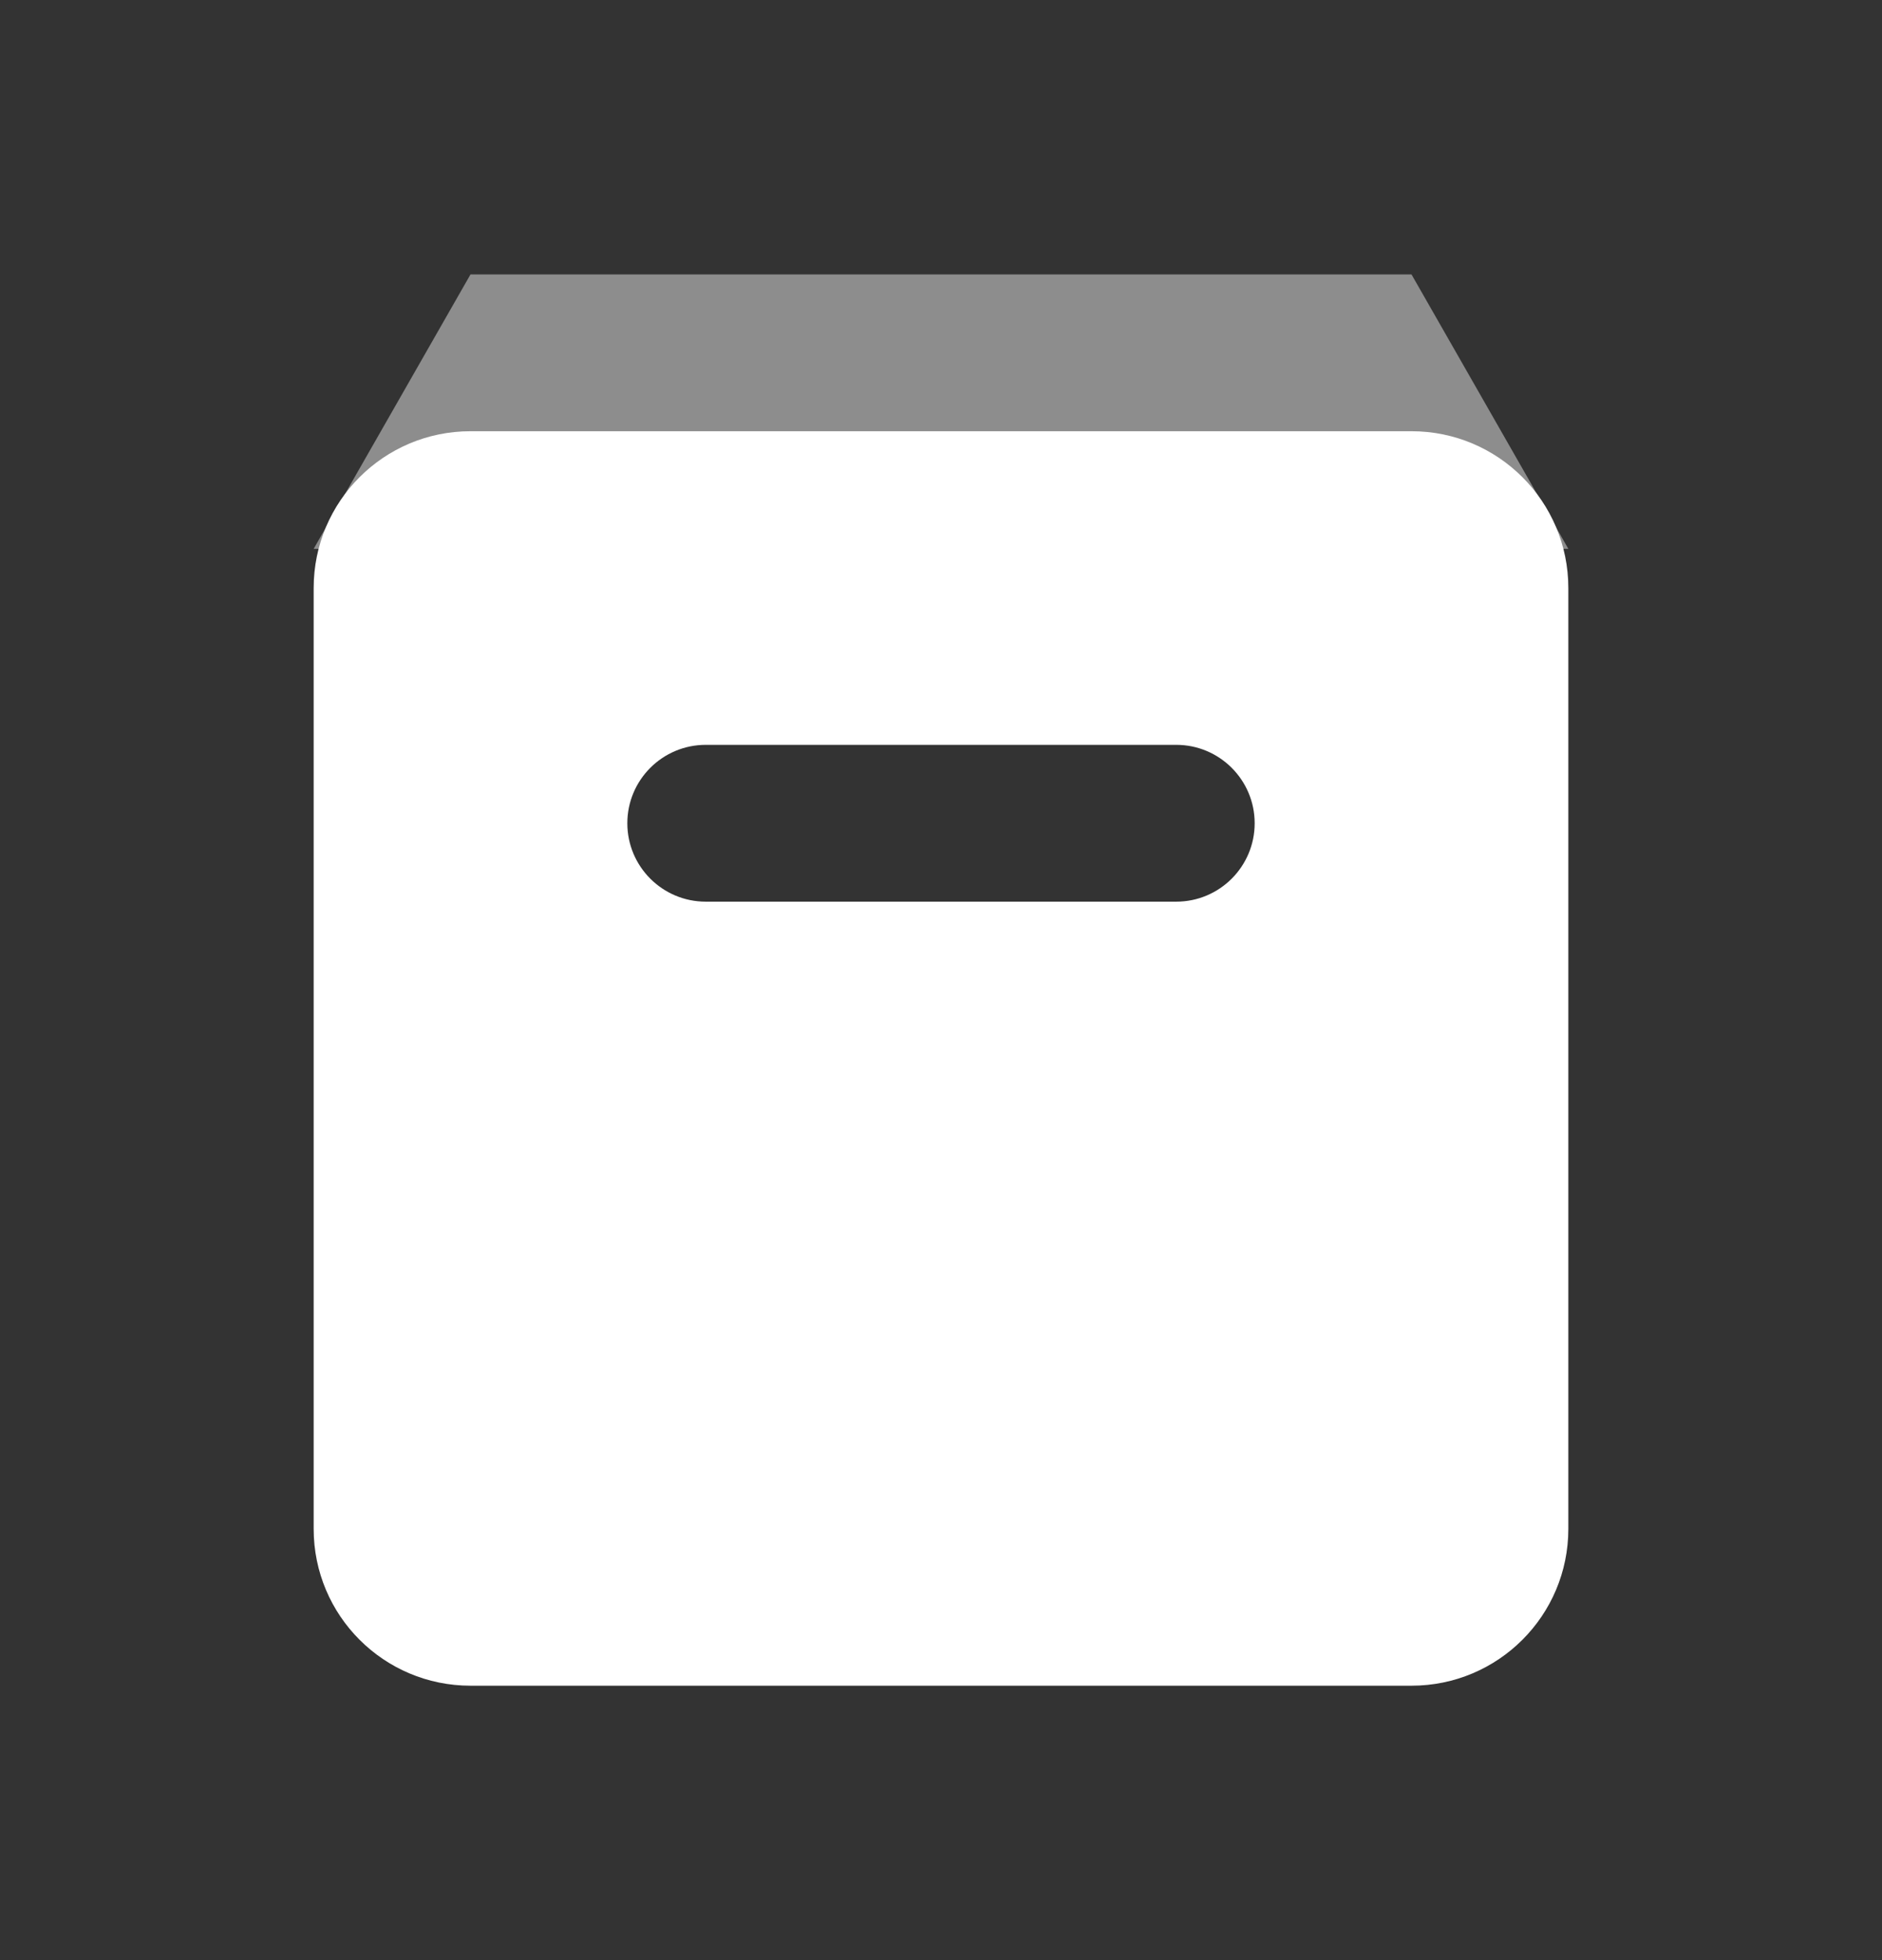 <svg xmlns="http://www.w3.org/2000/svg" width="24" height="25" viewBox="0 0 24 25">
    <rect x="0" y="0" width="24" height="25" fill="#333333" stroke="none"/>
    <g fill="none" fill-rule="evenodd">
        <path d="M0 0H24V24H0z" transform="translate(0 .5)"/>
        <path fill="#FFF" d="M6 3L18 3 20 6.5 4 6.5z" opacity=".44" transform="translate(0 .5)"/>
        <path fill="#FFF" d="M18 5c1.105 0 2 .895 2 2v12c0 1.105-.895 2-2 2H6c-1.105 0-2-.895-2-2V7c0-1.105.895-2 2-2h12zm-3 4H9c-.552 0-1 .448-1 1s.448 1 1 1h6c.552 0 1-.448 1-1s-.448-1-1-1z" transform="translate(0 .5)"/>
    </g>
</svg>
